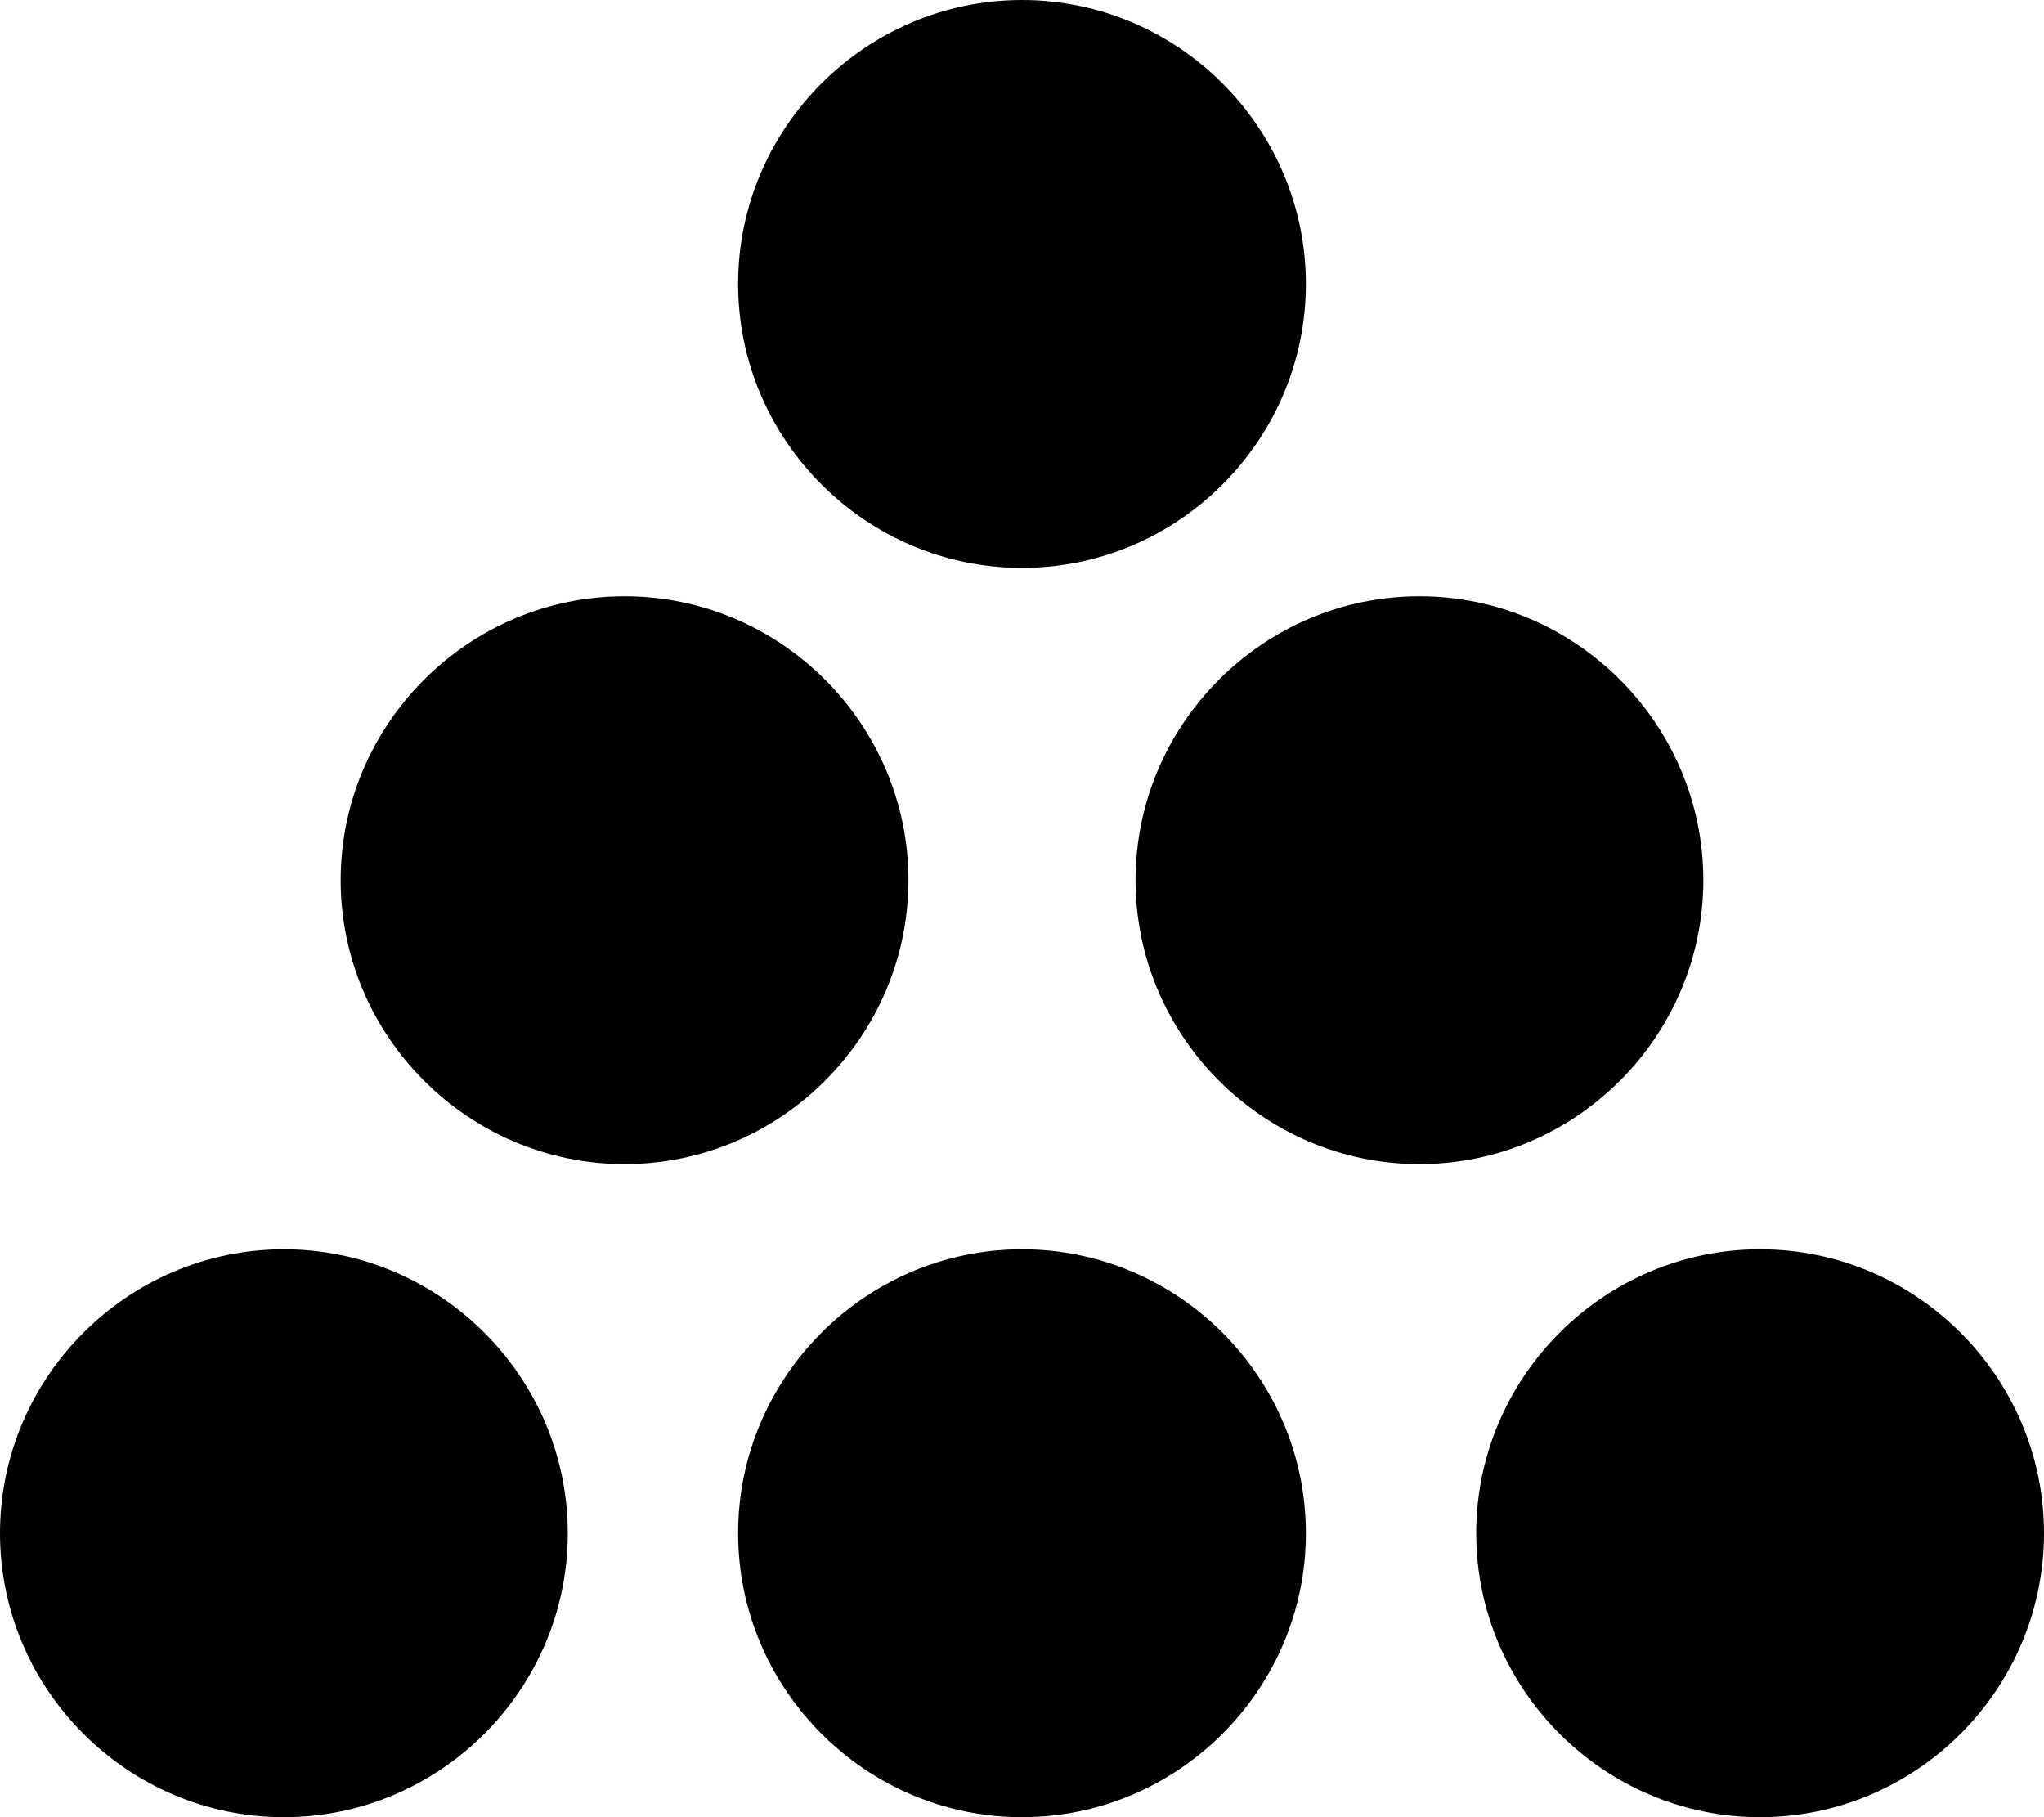 <svg xmlns="http://www.w3.org/2000/svg" viewBox="0 0 576 512"><!-- Font Awesome Pro 6.0.0-alpha1 by @fontawesome - https://fontawesome.com License - https://fontawesome.com/license (Commercial License) --><path d="M256 248C256 204 220 168 176 168S96 204 96 248S132 328 176 328S256 292 256 248ZM80 352C36 352 0 388 0 432S36 512 80 512S160 476 160 432S124 352 80 352ZM288 160C332 160 368 124 368 80S332 0 288 0S208 36 208 80S244 160 288 160ZM496 352C452 352 416 388 416 432S452 512 496 512S576 476 576 432S540 352 496 352ZM288 352C244 352 208 388 208 432S244 512 288 512S368 476 368 432S332 352 288 352ZM480 248C480 204 444 168 400 168S320 204 320 248S356 328 400 328S480 292 480 248Z"/></svg>